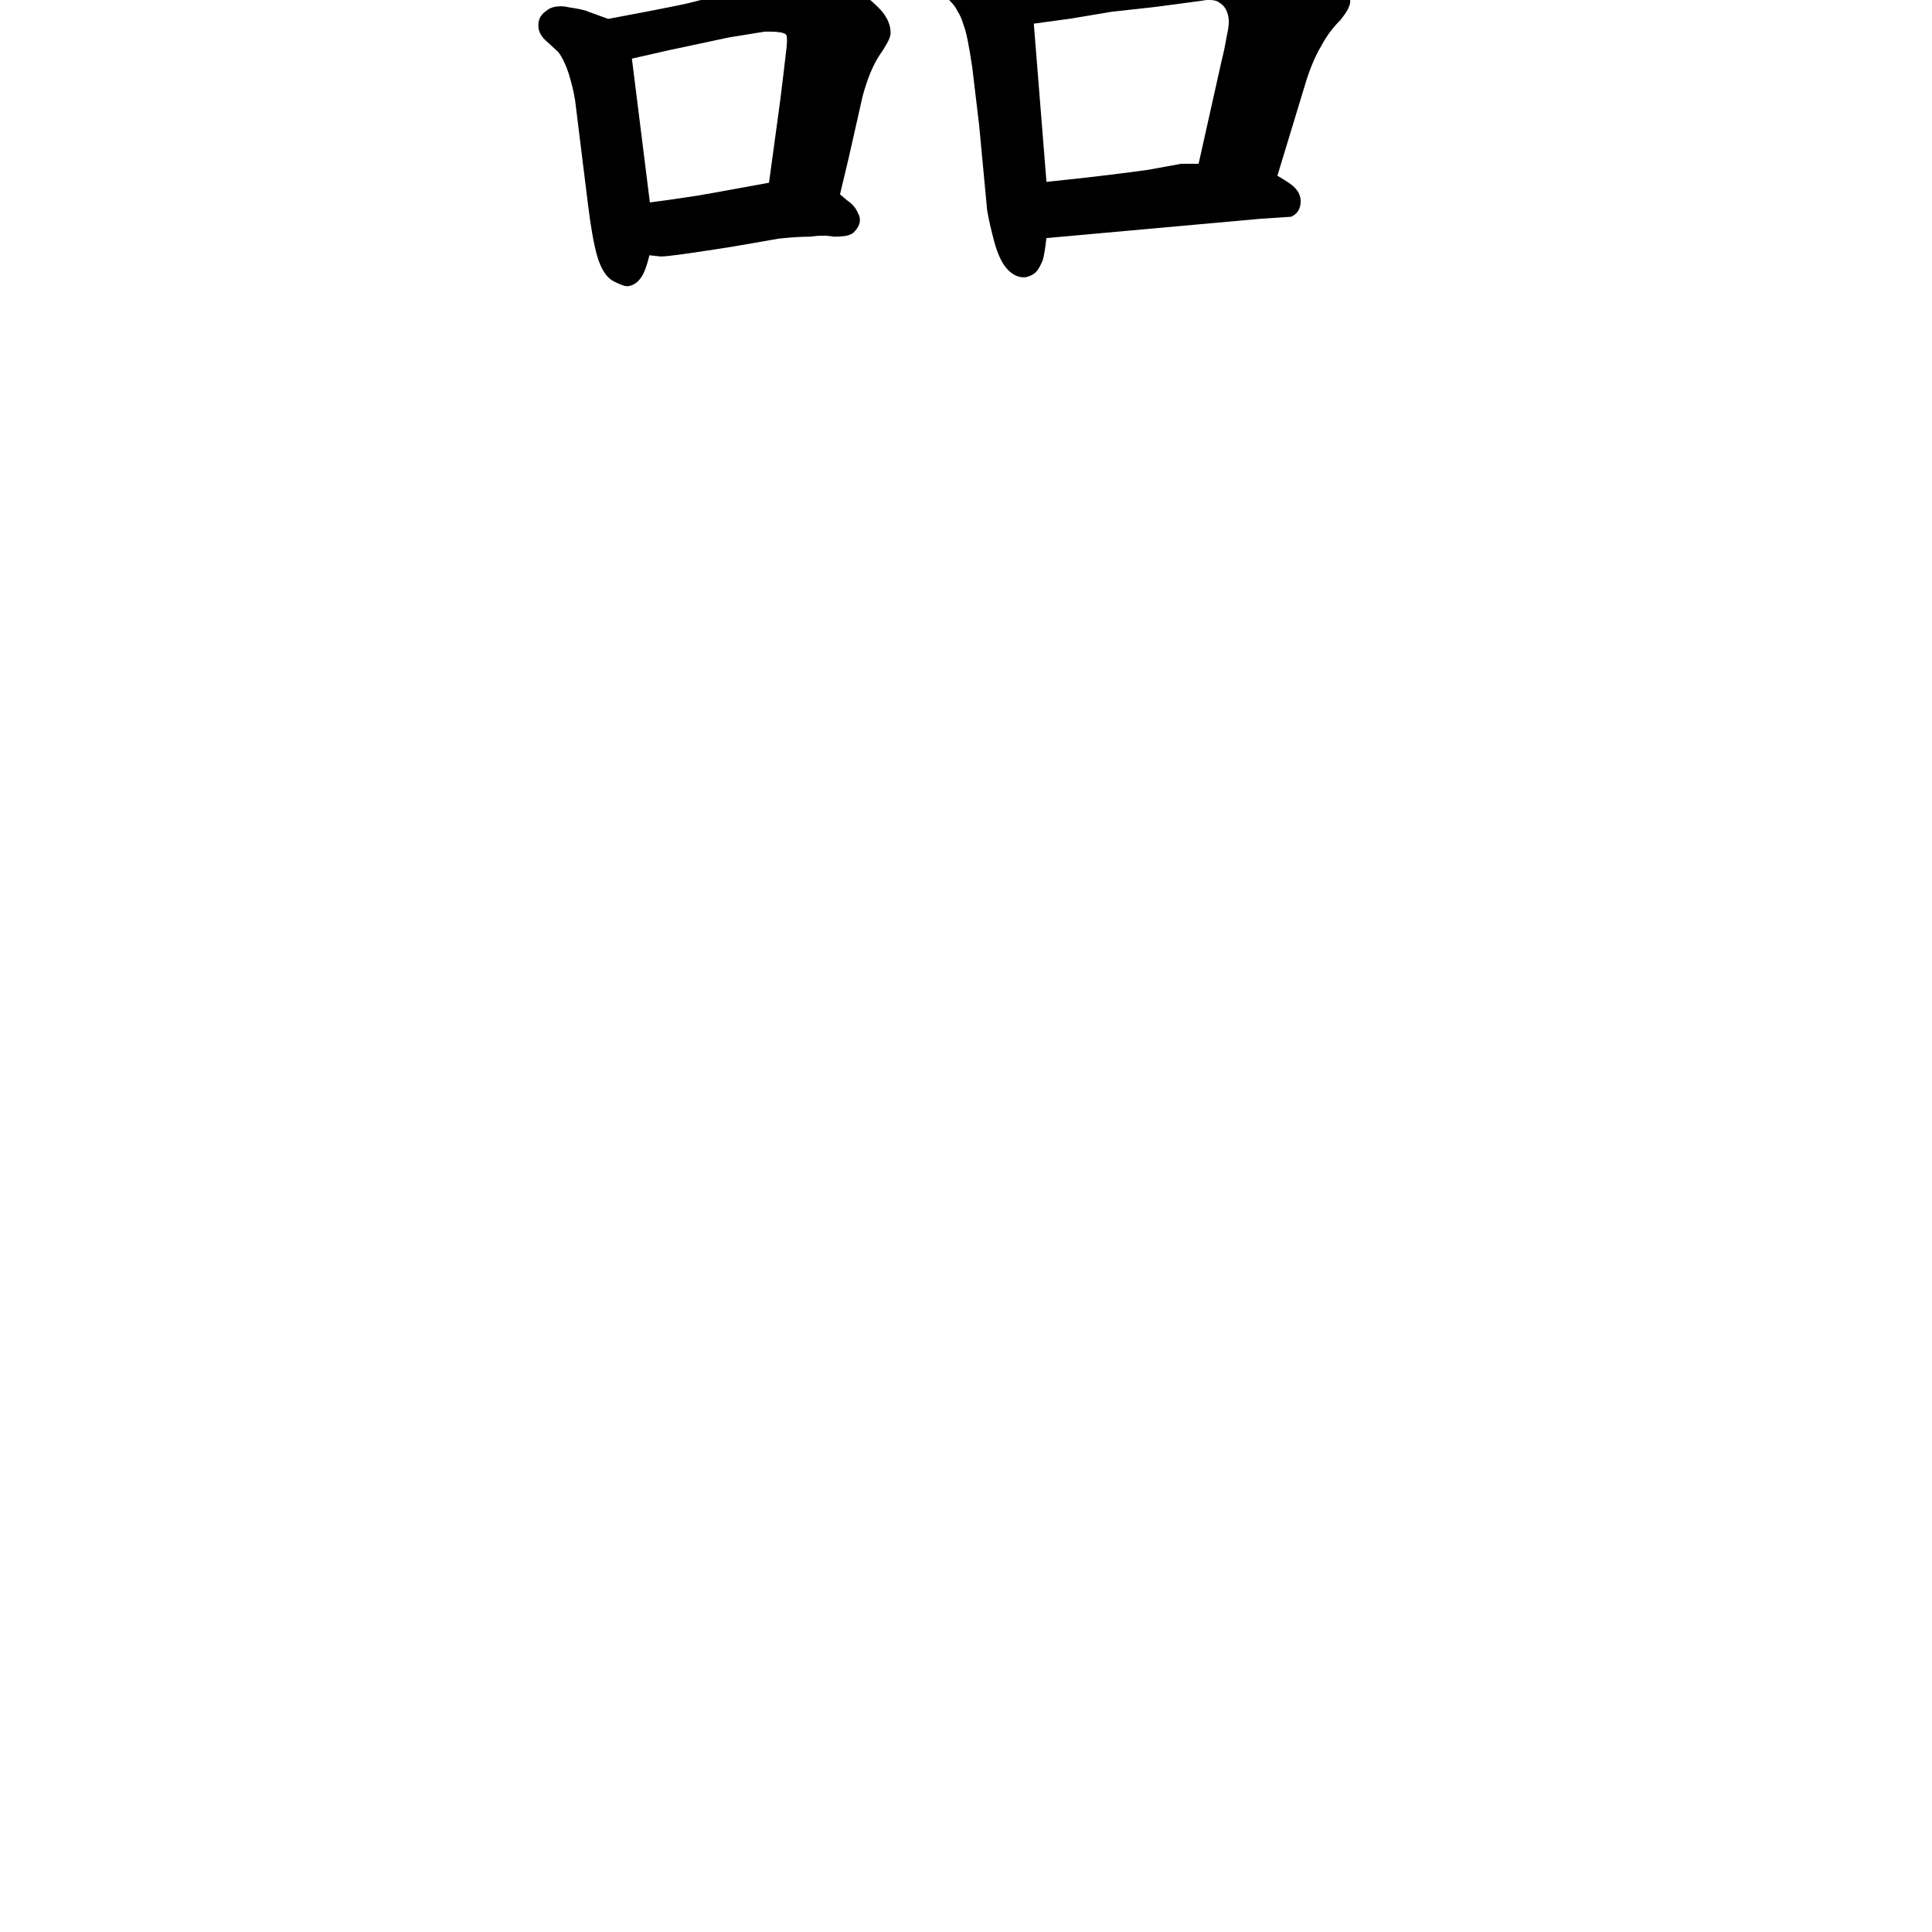 <svg width="1000" height="1000" viewBox="0 0 1000 1000" fill="none" xmlns="http://www.w3.org/2000/svg">
<path d="M497.046 -96.716L450.458 -92.613L423.99 -89.967L423.937 -89.961C415.577 -89.011 406.309 -88.34 396.12 -87.955L396.045 -87.952L395.97 -87.948C390.784 -87.655 386.721 -87.409 383.796 -87.21C381.46 -87.052 379.476 -86.903 378.296 -86.749L366.3 -85.892L366.28 -85.891C364.635 -85.781 363.018 -85.6 361.581 -85.28C360.592 -85.06 357.956 -84.45 355.902 -82.395C354.413 -80.906 353.827 -79.236 353.578 -78.239C353.316 -77.193 353.266 -76.246 353.266 -75.566C353.266 -74.134 353.498 -72.773 353.797 -71.575L353.83 -71.446L353.866 -71.318C354.696 -68.415 356.679 -66.382 357.965 -65.225C359.451 -63.888 361.276 -62.62 363.246 -61.416L363.304 -61.381L363.362 -61.347C367.015 -59.198 371.034 -57.193 375.399 -55.323L375.59 -55.241L375.785 -55.169C379.944 -53.637 384.068 -52.625 387.926 -52.625H388.805C390.554 -52.625 392.299 -52.75 394.038 -52.998C395.782 -53.248 400.334 -54.211 407.156 -55.727C413.853 -57.065 421.137 -58.407 429.008 -59.752C437.025 -60.895 446.229 -61.95 456.632 -62.913C467.104 -63.883 478.168 -64.756 489.825 -65.533L489.881 -65.537L489.936 -65.541C501.969 -66.512 511.819 -67.188 519.509 -67.573L563.254 -69.031H577.44C582.235 -68.64 587.837 -68.35 594.226 -68.156C600.693 -67.96 604.885 -67.769 606.988 -67.594L607.32 -67.566H610.289C612.207 -67.566 614.176 -67.71 616.024 -68.15C617.788 -68.57 620.15 -69.426 622.098 -71.374C624.287 -73.563 625.906 -76.585 625.906 -80.254V-81.408L625.826 -81.971C625.446 -84.632 624.117 -86.722 623.049 -88.095C621.903 -89.568 620.479 -90.945 618.972 -92.22C616.223 -94.547 613.36 -96.674 610.383 -98.597C607.237 -100.828 603.876 -102.723 600.312 -104.282L600.115 -104.368L599.914 -104.444C596.29 -105.803 592.704 -106.713 589.223 -106.98L588.917 -107.004H588.609C586.464 -107.004 583.494 -106.587 580.188 -106.003L580.146 -105.996L580.104 -105.988C577.169 -105.438 572.352 -104.679 565.558 -103.708L547.449 -101.372L547.438 -101.37C543.126 -100.808 536.644 -100.138 527.924 -99.363C519.254 -98.77 508.957 -97.887 497.046 -96.716Z" fill="black"/>
<path d="M538.512 -254.367C534.922 -254.367 530.099 -253.066 524.94 -251.35C520.228 -249.905 514.608 -248.517 508.047 -247.202C501.267 -246.04 496.618 -245.283 494.021 -244.912L493.889 -244.893L465.69 -239.899L465.688 -239.899C465.672 -239.897 465.649 -239.893 465.619 -239.889C465.559 -239.88 465.479 -239.869 465.377 -239.855C465.171 -239.828 464.903 -239.795 464.565 -239.755C463.89 -239.674 462.991 -239.575 461.86 -239.454C459.599 -239.214 456.476 -238.899 452.481 -238.509L452.313 -238.493L435.64 -236.153L423.296 -235.03C419.229 -235.013 415.502 -234.701 412.353 -233.913C410.814 -233.529 409.019 -232.943 407.39 -231.94C405.803 -230.964 403.351 -228.933 402.64 -225.378L402.484 -224.601V-223.516C402.484 -219.935 404.182 -217.182 405.908 -215.327C408.562 -212.075 412.425 -210.261 416.008 -209.142C420.159 -207.844 425.497 -207.228 431.605 -207.024L431.738 -207.02H434.508C436.682 -207.02 439.287 -207.126 442.279 -207.325C446.63 -207.523 451.739 -207.819 457.599 -208.209L457.731 -208.218L457.862 -208.231C463.843 -208.829 471.162 -209.72 479.798 -210.898L479.827 -210.901L515.952 -215.563C520.548 -215.988 525.827 -216.808 531.75 -217.989C537.565 -218.959 542.077 -219.743 545.259 -220.34L545.494 -220.384L554.686 -222.682C556.237 -222.906 557.828 -223.228 559.265 -223.735C560.246 -224.082 563.03 -225.117 564.804 -227.864C565.19 -228.404 565.6 -229.042 565.955 -229.752C566.184 -230.21 566.533 -230.973 566.768 -231.959C567.251 -233.495 567.312 -234.916 567.312 -235.82V-236.805L567.074 -237.761C566.49 -240.094 565.13 -242.202 564.065 -243.693L563.859 -243.981L563.629 -244.249C561.025 -247.287 557.08 -249.125 553.479 -250.395L553.456 -250.404L545.482 -253.164L545.14 -253.249C543.272 -253.716 541.393 -254.069 539.504 -254.305L539.01 -254.367H538.512Z" fill="black"/>
<path fill-rule="evenodd" clip-rule="evenodd" d="M492.887 -137.35L528.32 -141.78L537.497 -143.5C540.263 -143.712 542.779 -144.033 544.963 -144.505C546.969 -144.939 549.259 -145.614 551.269 -146.834C552.349 -147.403 553.606 -148.195 554.715 -149.304C555.978 -150.567 557.645 -152.872 557.645 -156.133C557.645 -158.698 556.52 -160.663 556.065 -161.421C555.488 -162.383 554.788 -163.292 554.101 -164.104C552.713 -165.869 550.918 -167.231 549.283 -168.282C547.482 -169.44 545.352 -170.547 542.994 -171.619C538.73 -173.557 534.178 -175.266 530.309 -175.266C527.406 -175.266 524.239 -174.704 520.986 -173.84L514.069 -172.111C511.067 -171.408 506.456 -170.571 500.106 -169.609L500.093 -169.607L479.369 -166.396C472.038 -165.432 464.32 -164.467 456.214 -163.502C448.133 -162.732 442.419 -162.142 439.161 -161.737L427.736 -160.534L427.372 -160.462C426.242 -160.236 425.099 -159.964 424.068 -159.621L424.058 -159.617C423.485 -159.426 421.913 -158.903 420.446 -157.711C418.424 -156.143 417.517 -154.094 417.104 -152.719C416.648 -151.2 416.547 -149.708 416.547 -148.516V-147.947L416.627 -147.384C417.268 -142.899 420.744 -140.528 422.218 -139.631C424.137 -138.463 426.469 -137.551 428.86 -136.791L429.019 -136.74L429.18 -136.696C433.634 -135.481 437.915 -134.461 442.021 -133.64L442.516 -133.541L443.02 -133.505C445.956 -133.295 448.979 -133.191 452.086 -133.191H456.843L457.205 -133.224C459.5 -133.433 464.706 -134.035 472.661 -135.005L472.683 -135.008L492.887 -137.35ZM430.324 -144.732C430.202 -144.773 430.083 -144.815 429.965 -144.857C430.081 -144.816 430.199 -144.775 430.318 -144.734L430.324 -144.732ZM430.497 -153.325C430.495 -153.326 430.494 -153.327 430.493 -153.327C430.493 -153.327 430.496 -153.325 430.503 -153.32C430.506 -153.318 430.51 -153.316 430.515 -153.313C430.507 -153.318 430.501 -153.322 430.497 -153.325Z" fill="black"/>
<path fill-rule="evenodd" clip-rule="evenodd" d="M445.083 113.892C445.083 112.862 444.878 111.576 444.119 110.412C443.081 107.786 441.261 105.661 438.876 104.026L434.782 100.614L439.34 81.47L446.505 49.741C448.819 41.166 451.571 34.44 454.684 29.438C456.57 26.691 458.048 24.37 459.072 22.509C459.587 21.572 460.026 20.681 460.347 19.865C460.633 19.137 460.977 18.1 460.977 16.992C460.977 12.139 458.532 7.764 454.678 3.91C451.076 0.308 447.404 -2.645 443.654 -4.895L443.522 -4.974L443.385 -5.043C439.151 -7.159 434.262 -9.254 428.731 -11.33C423.932 -13.381 419.725 -14.693 416.474 -14.693H415.448C414.023 -14.693 412.392 -14.219 410.913 -13.696C409.312 -13.132 407.374 -12.317 405.127 -11.282C401.358 -9.72 395.674 -8.081 387.938 -6.399L387.871 -6.384L355.577 1.817C346.249 3.815 332.661 6.47 314.79 9.784L304.718 6.122C303.605 5.606 302.189 5.215 300.703 4.884C299.073 4.522 297.064 4.173 294.703 3.832C293.2 3.469 291.736 3.251 290.351 3.251C287.715 3.251 284.885 3.758 282.779 5.602C280.314 7.218 278.66 9.686 278.66 12.891V13.403C278.66 16.8 280.683 19.505 283.099 21.539L288.927 26.881C290.876 29.465 292.672 33.027 294.234 37.704C295.885 42.992 297.021 47.717 297.668 51.894L304.324 105.657L304.325 105.662C305.7 117.01 307.267 125.956 309.055 132.394L309.063 132.423L309.072 132.452C310.823 138.407 313.441 143.495 317.785 145.668C319.196 146.373 320.419 146.941 321.421 147.342C321.921 147.542 322.421 147.723 322.897 147.859C323.312 147.977 323.971 148.141 324.701 148.141H325.032L325.359 148.086C329.4 147.413 331.917 144.162 333.483 140.638L333.514 140.569L333.542 140.499C334.595 137.866 335.453 135.07 336.121 132.116L341.911 132.76H342.133C344.011 132.76 348.171 132.28 354.219 131.44C360.409 130.58 368.898 129.294 379.674 127.583L379.703 127.579L403.183 123.495C409.536 122.83 414.811 122.506 419.037 122.506H419.321L419.603 122.466C421.84 122.146 423.87 121.993 425.702 121.993C427.921 121.993 429.695 122.153 431.07 122.428L431.458 122.506H431.854C433.832 122.506 435.578 122.417 437.034 122.209C438.36 122.02 439.961 121.668 441.251 120.809L441.581 120.589L441.861 120.309C443.385 118.785 445.083 116.595 445.083 113.892ZM406.874 26.68L406.865 26.742L406.858 26.804C406.178 32.926 405.156 41.442 403.791 52.363L398.034 94.582L367.052 100.215C360.278 101.446 350.065 102.97 336.374 104.787L327.069 30.344L346.069 26.026L377.221 19.387L395.775 16.378H399.042C400.816 16.378 402.593 16.521 404.375 16.81C405.417 17.081 406.079 17.369 406.469 17.602C406.649 17.71 406.74 17.788 406.778 17.824L407.034 18.336L407.148 18.45L407.155 18.483C407.159 18.503 407.164 18.524 407.168 18.546C407.267 19.039 407.347 19.86 407.347 21.094C407.347 22.554 407.199 24.405 406.874 26.68Z" fill="black"/>
<path fill-rule="evenodd" clip-rule="evenodd" d="M652.114 113.265L668.251 112.19L668.97 111.83C672.16 110.235 673.232 107.112 673.232 104.15C673.232 100.309 670.927 97.369 667.969 95.256C666.062 93.894 663.793 92.46 661.178 90.954L676.12 41.789L676.128 41.765C678.453 34.464 681.07 28.451 683.942 23.664L683.994 23.578L684.041 23.489C686.59 18.709 689.772 14.414 693.594 10.592L693.751 10.435L693.889 10.262C695.32 8.474 696.487 6.84 697.315 5.39C698.059 4.088 698.867 2.375 698.867 0.586C698.867 -1.765 697.997 -4.023 696.759 -6.086C695.474 -8.228 693.31 -10.729 690.518 -13.522C687.498 -16.541 682.79 -20.134 676.578 -24.276L676.529 -24.308L676.479 -24.339C670.845 -27.861 665.473 -30.561 660.369 -32.388C655.709 -34.177 651.447 -35.201 647.699 -35.201H647.5L647.301 -35.181C643.352 -34.786 638.195 -33.272 632.004 -30.87L616.288 -25.801C611.76 -24.515 602.96 -22.844 589.669 -20.799L589.611 -20.79L545.007 -12.587C540.805 -11.942 534.55 -11.136 526.21 -10.168L512.822 -15.427C508.472 -17.236 504.335 -18.386 500.441 -18.775L500.242 -18.795H500.043C497.45 -18.795 495.09 -18.567 493.076 -18.008C491.084 -17.455 489.091 -16.48 487.691 -14.73L487.245 -14.173L487.02 -13.496C486.549 -12.085 486.302 -10.633 486.302 -9.155C486.302 -7.867 486.611 -6.552 487.02 -5.327L487.225 -4.711L487.614 -4.192C488.789 -2.626 490.295 -0.942 492.088 0.851C493.509 2.272 494.617 3.805 495.44 5.451L495.551 5.674L495.689 5.881C496.763 7.491 497.817 9.822 498.775 13.015L498.826 13.185L498.893 13.351C500.051 16.247 501.535 23.261 503.255 34.951L506.832 65.096L510.942 108.769L510.966 108.91C511.678 113.183 512.908 118.613 514.632 125.163L514.639 125.19L514.646 125.216C516.402 131.539 518.678 136.645 521.824 139.791C523.969 141.936 526.635 143.526 529.779 143.526H530.784L531.262 143.407C533.03 142.965 534.818 142.196 536.197 140.817C536.934 140.08 537.533 139.139 538.018 138.265C538.535 137.335 539.065 136.218 539.608 134.95L539.708 134.717L539.778 134.473C540.439 132.158 541.04 128.343 541.615 123.22L652.114 113.265ZM620.397 84.769H611.414L611.026 84.847C609.373 85.178 603.813 86.189 594.267 87.894C584.409 89.253 575.066 90.442 566.235 91.461C558.553 92.347 550.357 93.234 541.644 94.121L535.094 12.241L553.962 9.668L575.447 6.088L598.453 3.531L621.696 0.432L621.824 0.407C623.341 0.103 624.61 -0.028 625.653 -0.028C628.644 -0.028 630.147 0.587 630.845 1.146L631.027 1.291L631.224 1.414C633.165 2.628 634.456 4.266 635.189 6.465L635.226 6.577L635.27 6.686C635.717 7.804 636.009 9.324 636.009 11.352C636.009 13 635.729 15.249 635.079 18.175L635.06 18.261L635.044 18.348C634.019 24.156 633.195 28.075 632.574 30.249L632.542 30.362L620.397 84.769Z" fill="black"/>
</svg>
